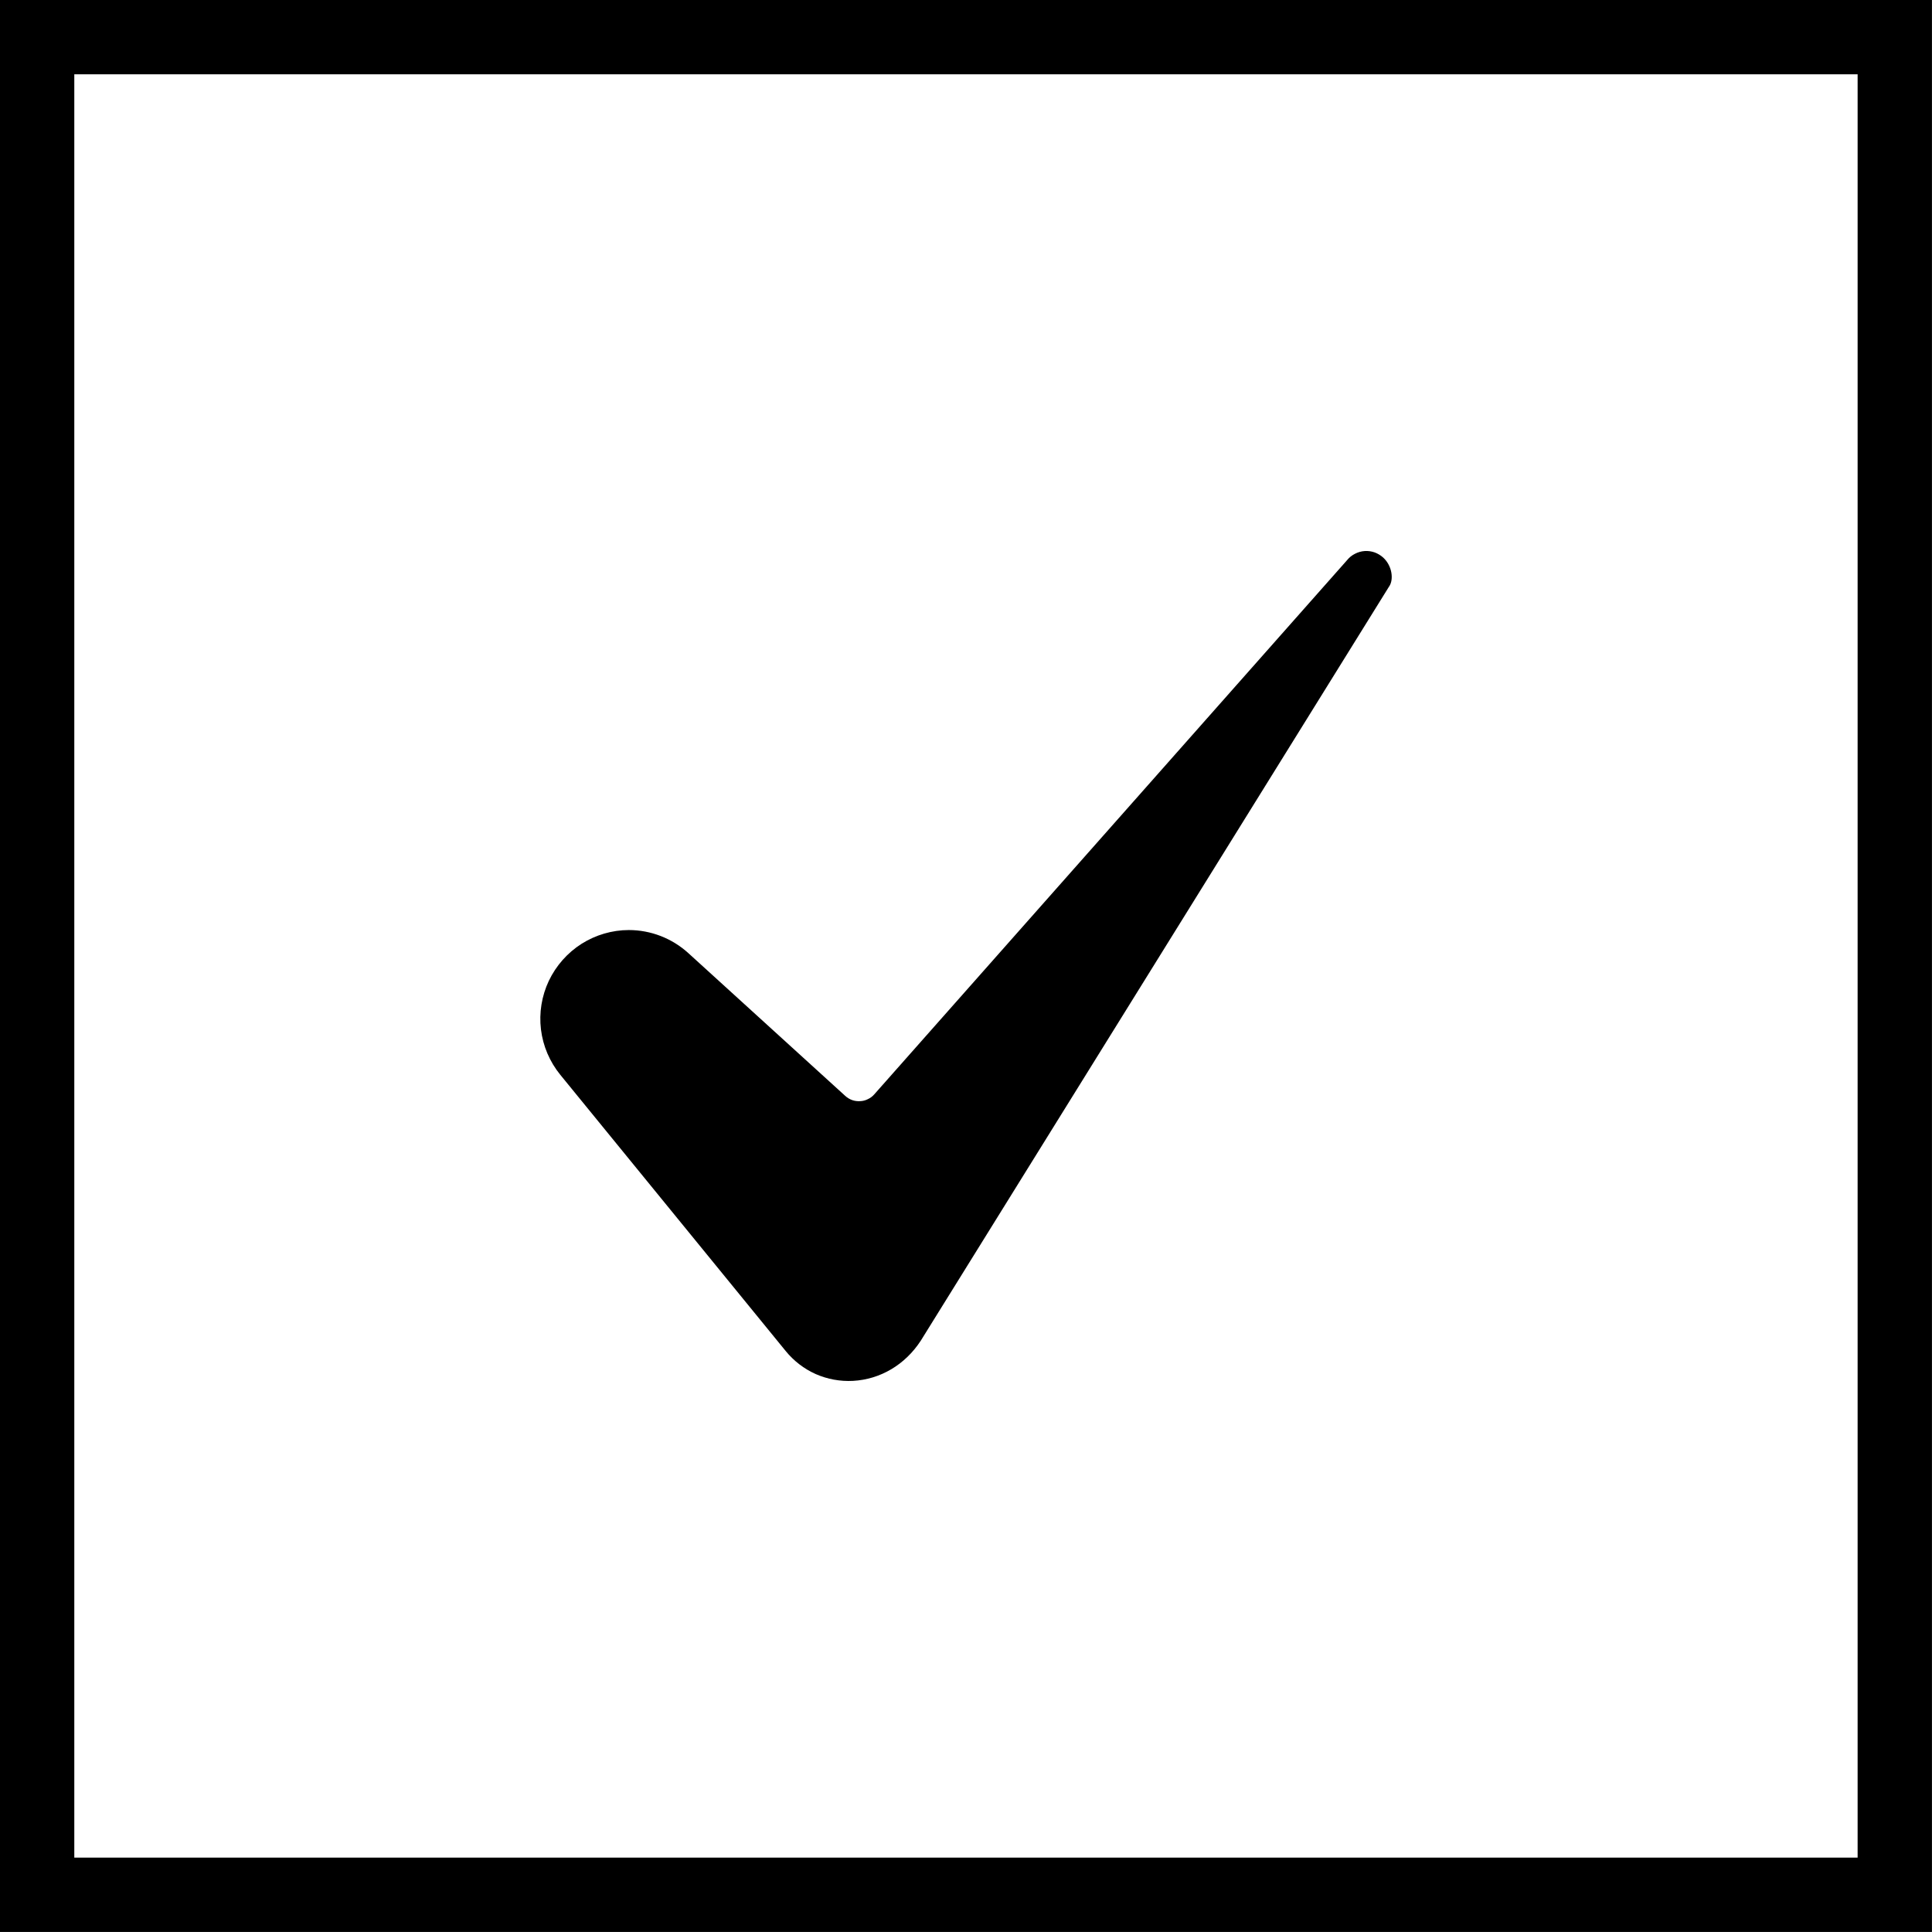 <svg width="23" height="23" viewBox="0 0 23 23" fill="none" xmlns="http://www.w3.org/2000/svg">
<path d="M7.486 11.072C7.287 11.072 7.091 11.13 6.923 11.236C6.755 11.343 6.62 11.496 6.534 11.676C6.449 11.856 6.416 12.057 6.44 12.255C6.464 12.453 6.544 12.64 6.67 12.795L9.353 16.083C9.449 16.201 9.572 16.296 9.711 16.358C9.85 16.419 10.003 16.447 10.155 16.439C10.481 16.421 10.775 16.247 10.962 15.96L16.537 6.982C16.538 6.981 16.539 6.979 16.54 6.978C16.592 6.898 16.575 6.738 16.467 6.638C16.437 6.611 16.402 6.59 16.364 6.576C16.326 6.563 16.286 6.557 16.245 6.56C16.205 6.563 16.166 6.574 16.13 6.593C16.094 6.611 16.062 6.637 16.037 6.668C16.035 6.671 16.033 6.673 16.03 6.676L10.408 13.028C10.387 13.052 10.361 13.072 10.332 13.085C10.303 13.1 10.271 13.108 10.239 13.109C10.207 13.111 10.175 13.107 10.144 13.096C10.114 13.085 10.086 13.068 10.062 13.046L8.196 11.348C8.002 11.171 7.749 11.072 7.486 11.072Z" fill="black"/>
<rect x="0.442" y="0.442" width="22.115" height="22.115" stroke="black" stroke-width="0.885"/>
</svg>
